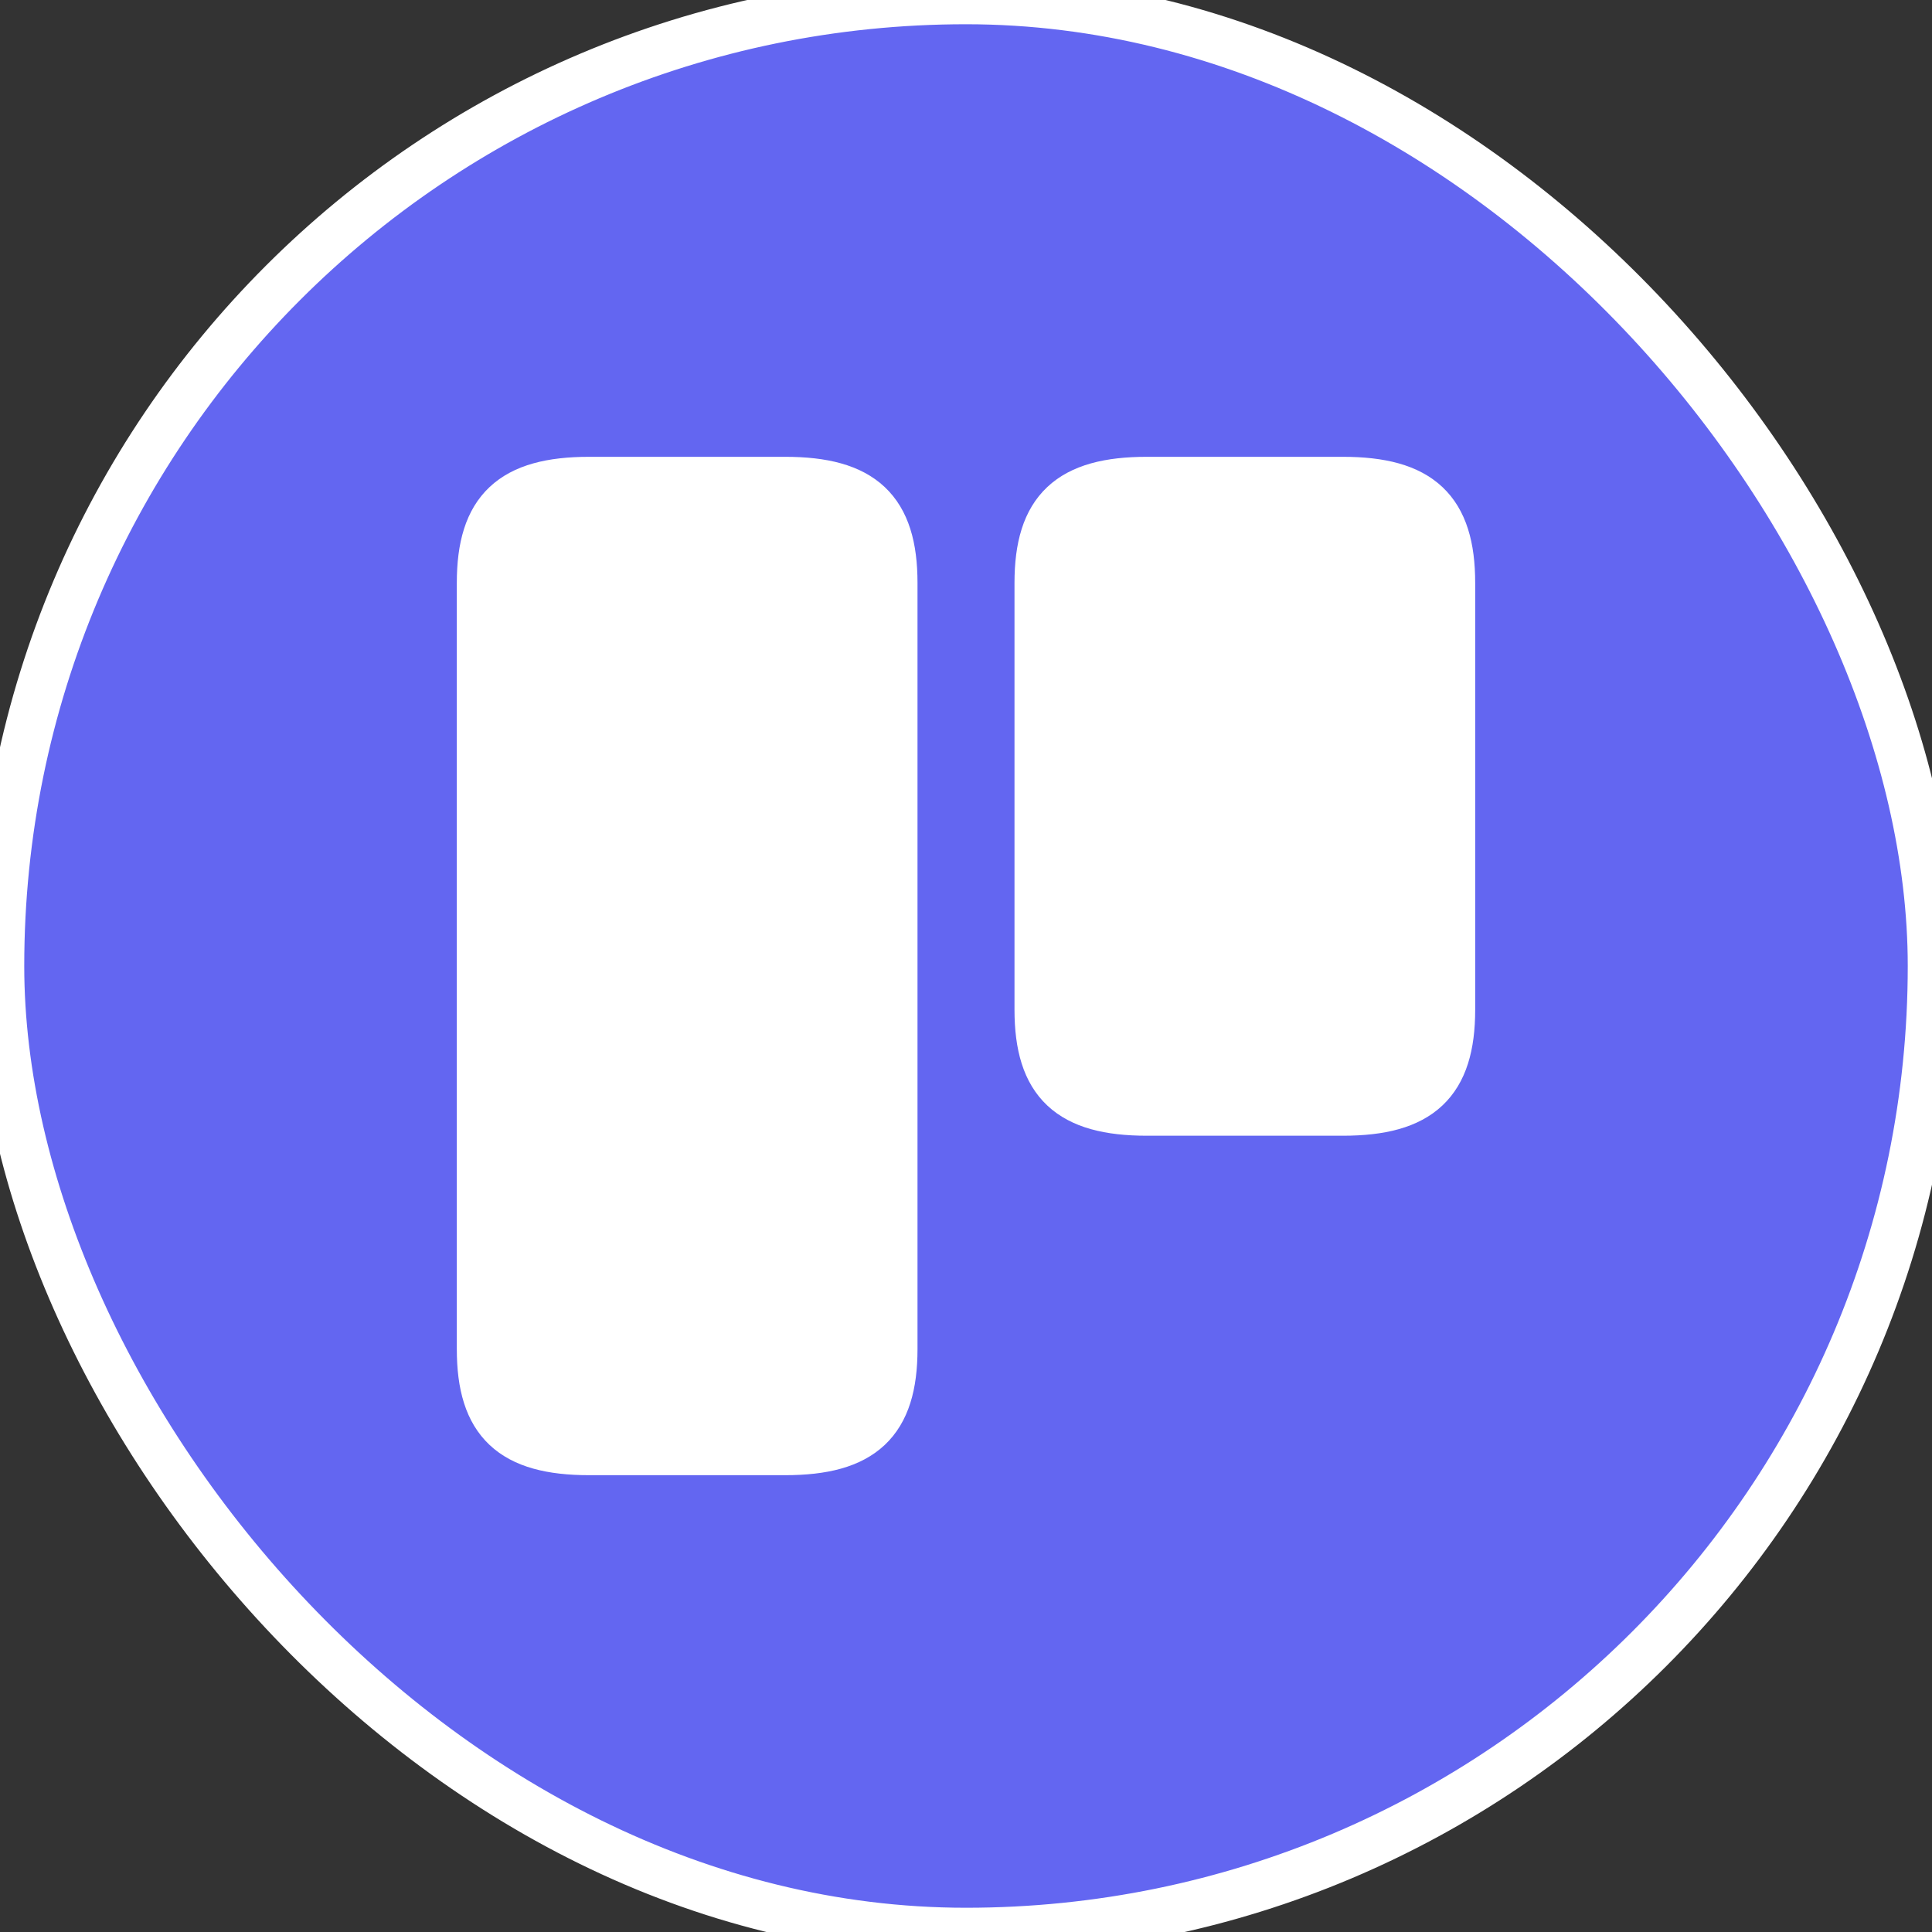 <!DOCTYPE svg PUBLIC "-//W3C//DTD SVG 1.1//EN" "http://www.w3.org/Graphics/SVG/1.1/DTD/svg11.dtd">

<!-- Uploaded to: SVG Repo, www.svgrepo.com, Transformed by: SVG Repo Mixer Tools -->
<svg width="800px" height="800px" viewBox="-7.92 -7.92 39.84 39.84" fill="none" xmlns="http://www.w3.org/2000/svg" stroke="white">

<rect x="-7.92" y="-7.92" width="39.84" height="39.84" fill="#333333" stroke="none"/>

<g id="SVGRepo_bgCarrier" stroke-whiteidth="0" transform="translate(0,0), scale(1)">

<rect x="-7.92" y="-7.92" width="39.84" height="39.84" rx="19.92" fill="#6366f1" strokewidth="0"/>

</g>

<g id="SVGRepo_tracerCarrier" stroke-linecap="round" stroke-linejoin="round"/>

<g id="SVGRepo_iconCarrier"> <path d="M10.5 19.9V4.1C10.5 2.6 9.86 2 8.27 2H4.23C2.64 2 2 2.6 2 4.1V19.9C2 21.4 2.64 22 4.23 22H8.27C9.86 22 10.5 21.4 10.5 19.9Z" fill="white"/> <path d="M22 12.9V4.1C22 2.6 21.36 2 19.77 2H15.73C14.14 2 13.5 2.6 13.5 4.1V12.9C13.5 14.4 14.14 15 15.73 15H19.77C21.36 15 22 14.4 22 12.9Z" fill="white"/> </g>

</svg>